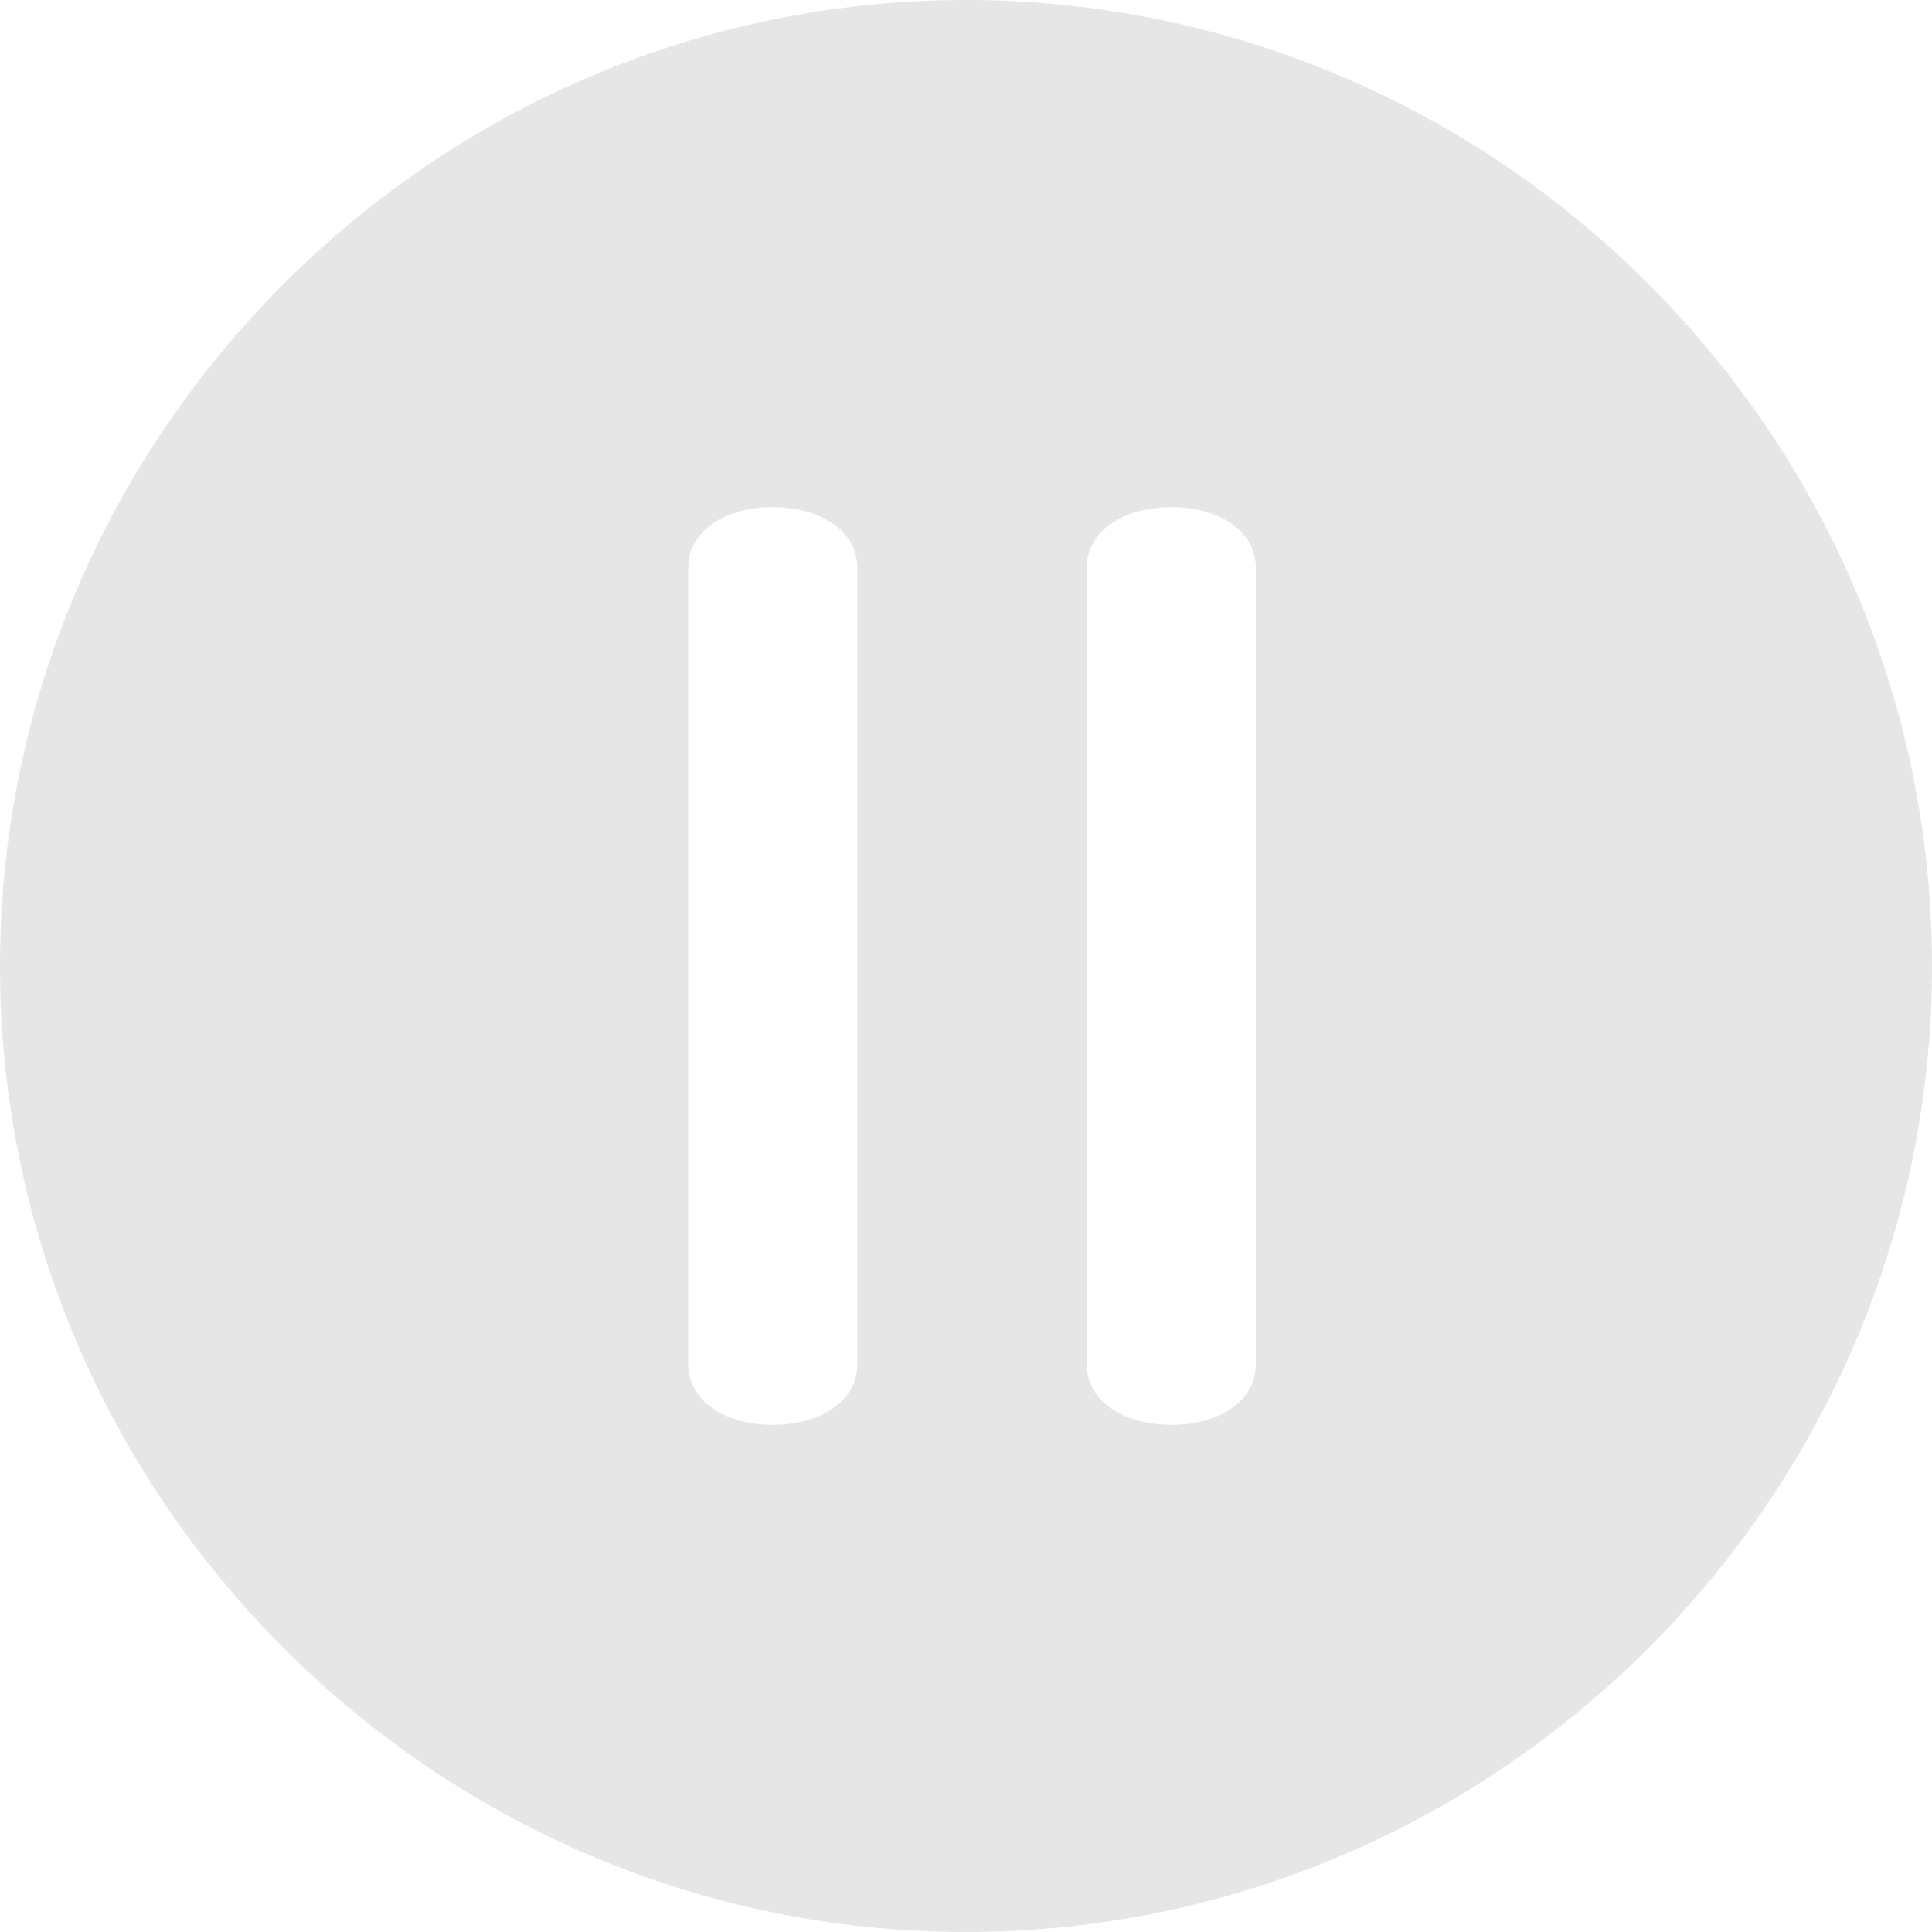 <svg t="1739625303483" class="icon" viewBox="0 0 1024 1024" version="1.1" xmlns="http://www.w3.org/2000/svg" p-id="2719" width="256" height="256"><path d="M512 0C230.4 0 0 230.4 0 512s230.4 512 512 512 512-230.4 512-512S793.6 0 512 0zM454.4 723.2c0 19.2-19.2 32-44.8 32-25.6 0-44.8-12.8-44.8-32L364.8 300.8c0-19.2 19.2-32 44.8-32 25.6 0 44.8 12.8 44.8 32L454.4 723.2zM665.6 723.2c0 19.2-19.2 32-44.8 32-25.6 0-44.8-12.8-44.8-32L576 300.8c0-19.2 19.2-32 44.8-32 25.6 0 44.8 12.8 44.8 32L665.6 723.2z" p-id="2720" fill="#e6e6e6"></path></svg>